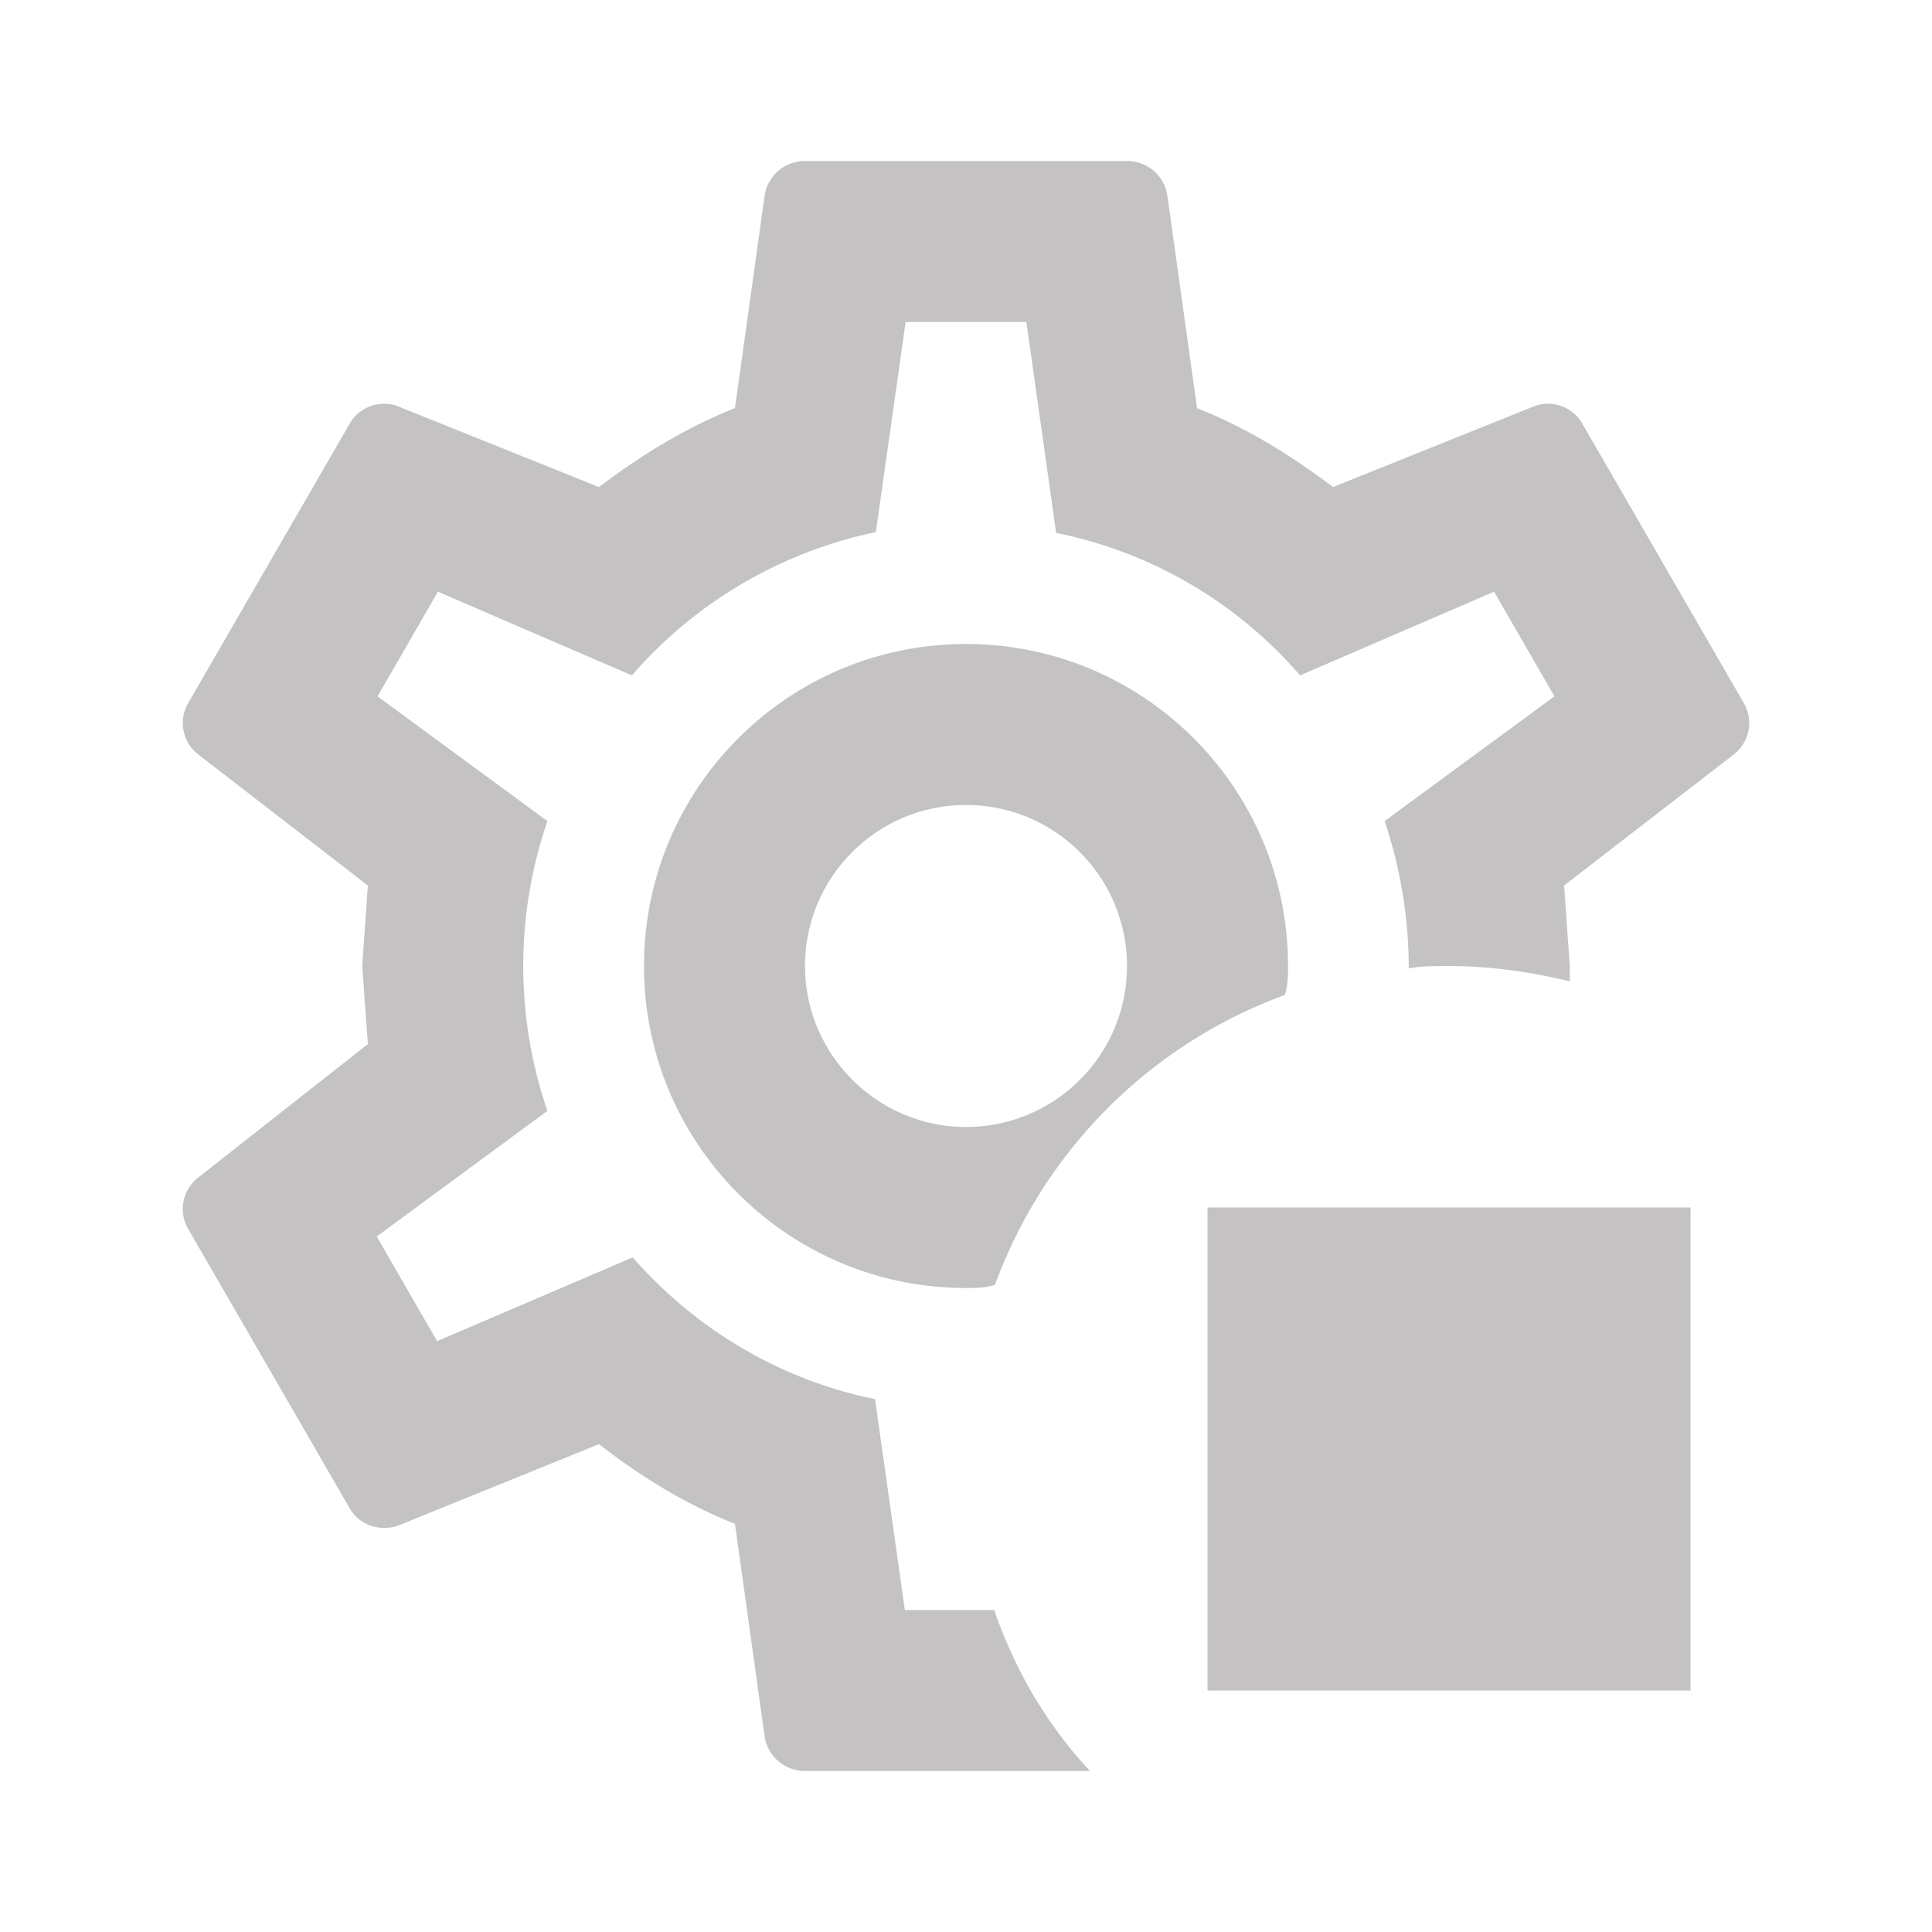 <svg xmlns="http://www.w3.org/2000/svg" width="55" height="55" viewBox="0 0 24 24"><path fill="#c4c2c2" d="M13.54 22H10c-.25 0-.46-.18-.5-.42l-.37-2.65c-.63-.25-1.17-.59-1.69-.99l-2.49 1.01c-.22.08-.49 0-.61-.22l-2-3.46a.493.493 0 0 1 .12-.64l2.11-1.66L4.5 12l.07-1l-2.11-1.63a.493.493 0 0 1-.12-.64l2-3.46c.12-.22.39-.31.61-.22l2.49 1c.52-.39 1.06-.73 1.69-.98l.37-2.65c.04-.24.25-.42.5-.42h4c.25 0 .46.18.5.42l.37 2.65c.63.25 1.17.59 1.69.98l2.49-1c.22-.09.49 0 .61.22l2 3.46c.13.22.07.49-.12.64L19.43 11l.07 1v.19c-.5-.12-1-.19-1.5-.19c-.17 0-.34 0-.5.03c0-.62-.1-1.24-.3-1.83l2.11-1.55l-.75-1.3l-2.41 1.04a5.42 5.42 0 0 0-3.03-1.77L12.75 4h-1.5l-.37 2.61c-1.2.25-2.26.89-3.03 1.78L5.44 7.35l-.75 1.3L6.8 10.2a5.55 5.55 0 0 0 0 3.6l-2.12 1.56l.75 1.3l2.43-1.04c.77.88 1.82 1.52 3.01 1.76l.37 2.62h1.11c.26.75.65 1.42 1.19 2m-1.18-6.04c-.12.04-.24.04-.36.04c-2.21 0-4-1.79-4-4s1.79-4 4-4s4 1.79 4 4c0 .12 0 .24-.04.36a6.05 6.05 0 0 0-3.6 3.6M14 12c0-1.1-.89-2-2-2s-2 .9-2 2s.9 2 2 2s2-.89 2-2m1 3h6v6h-6z"/></svg>
 